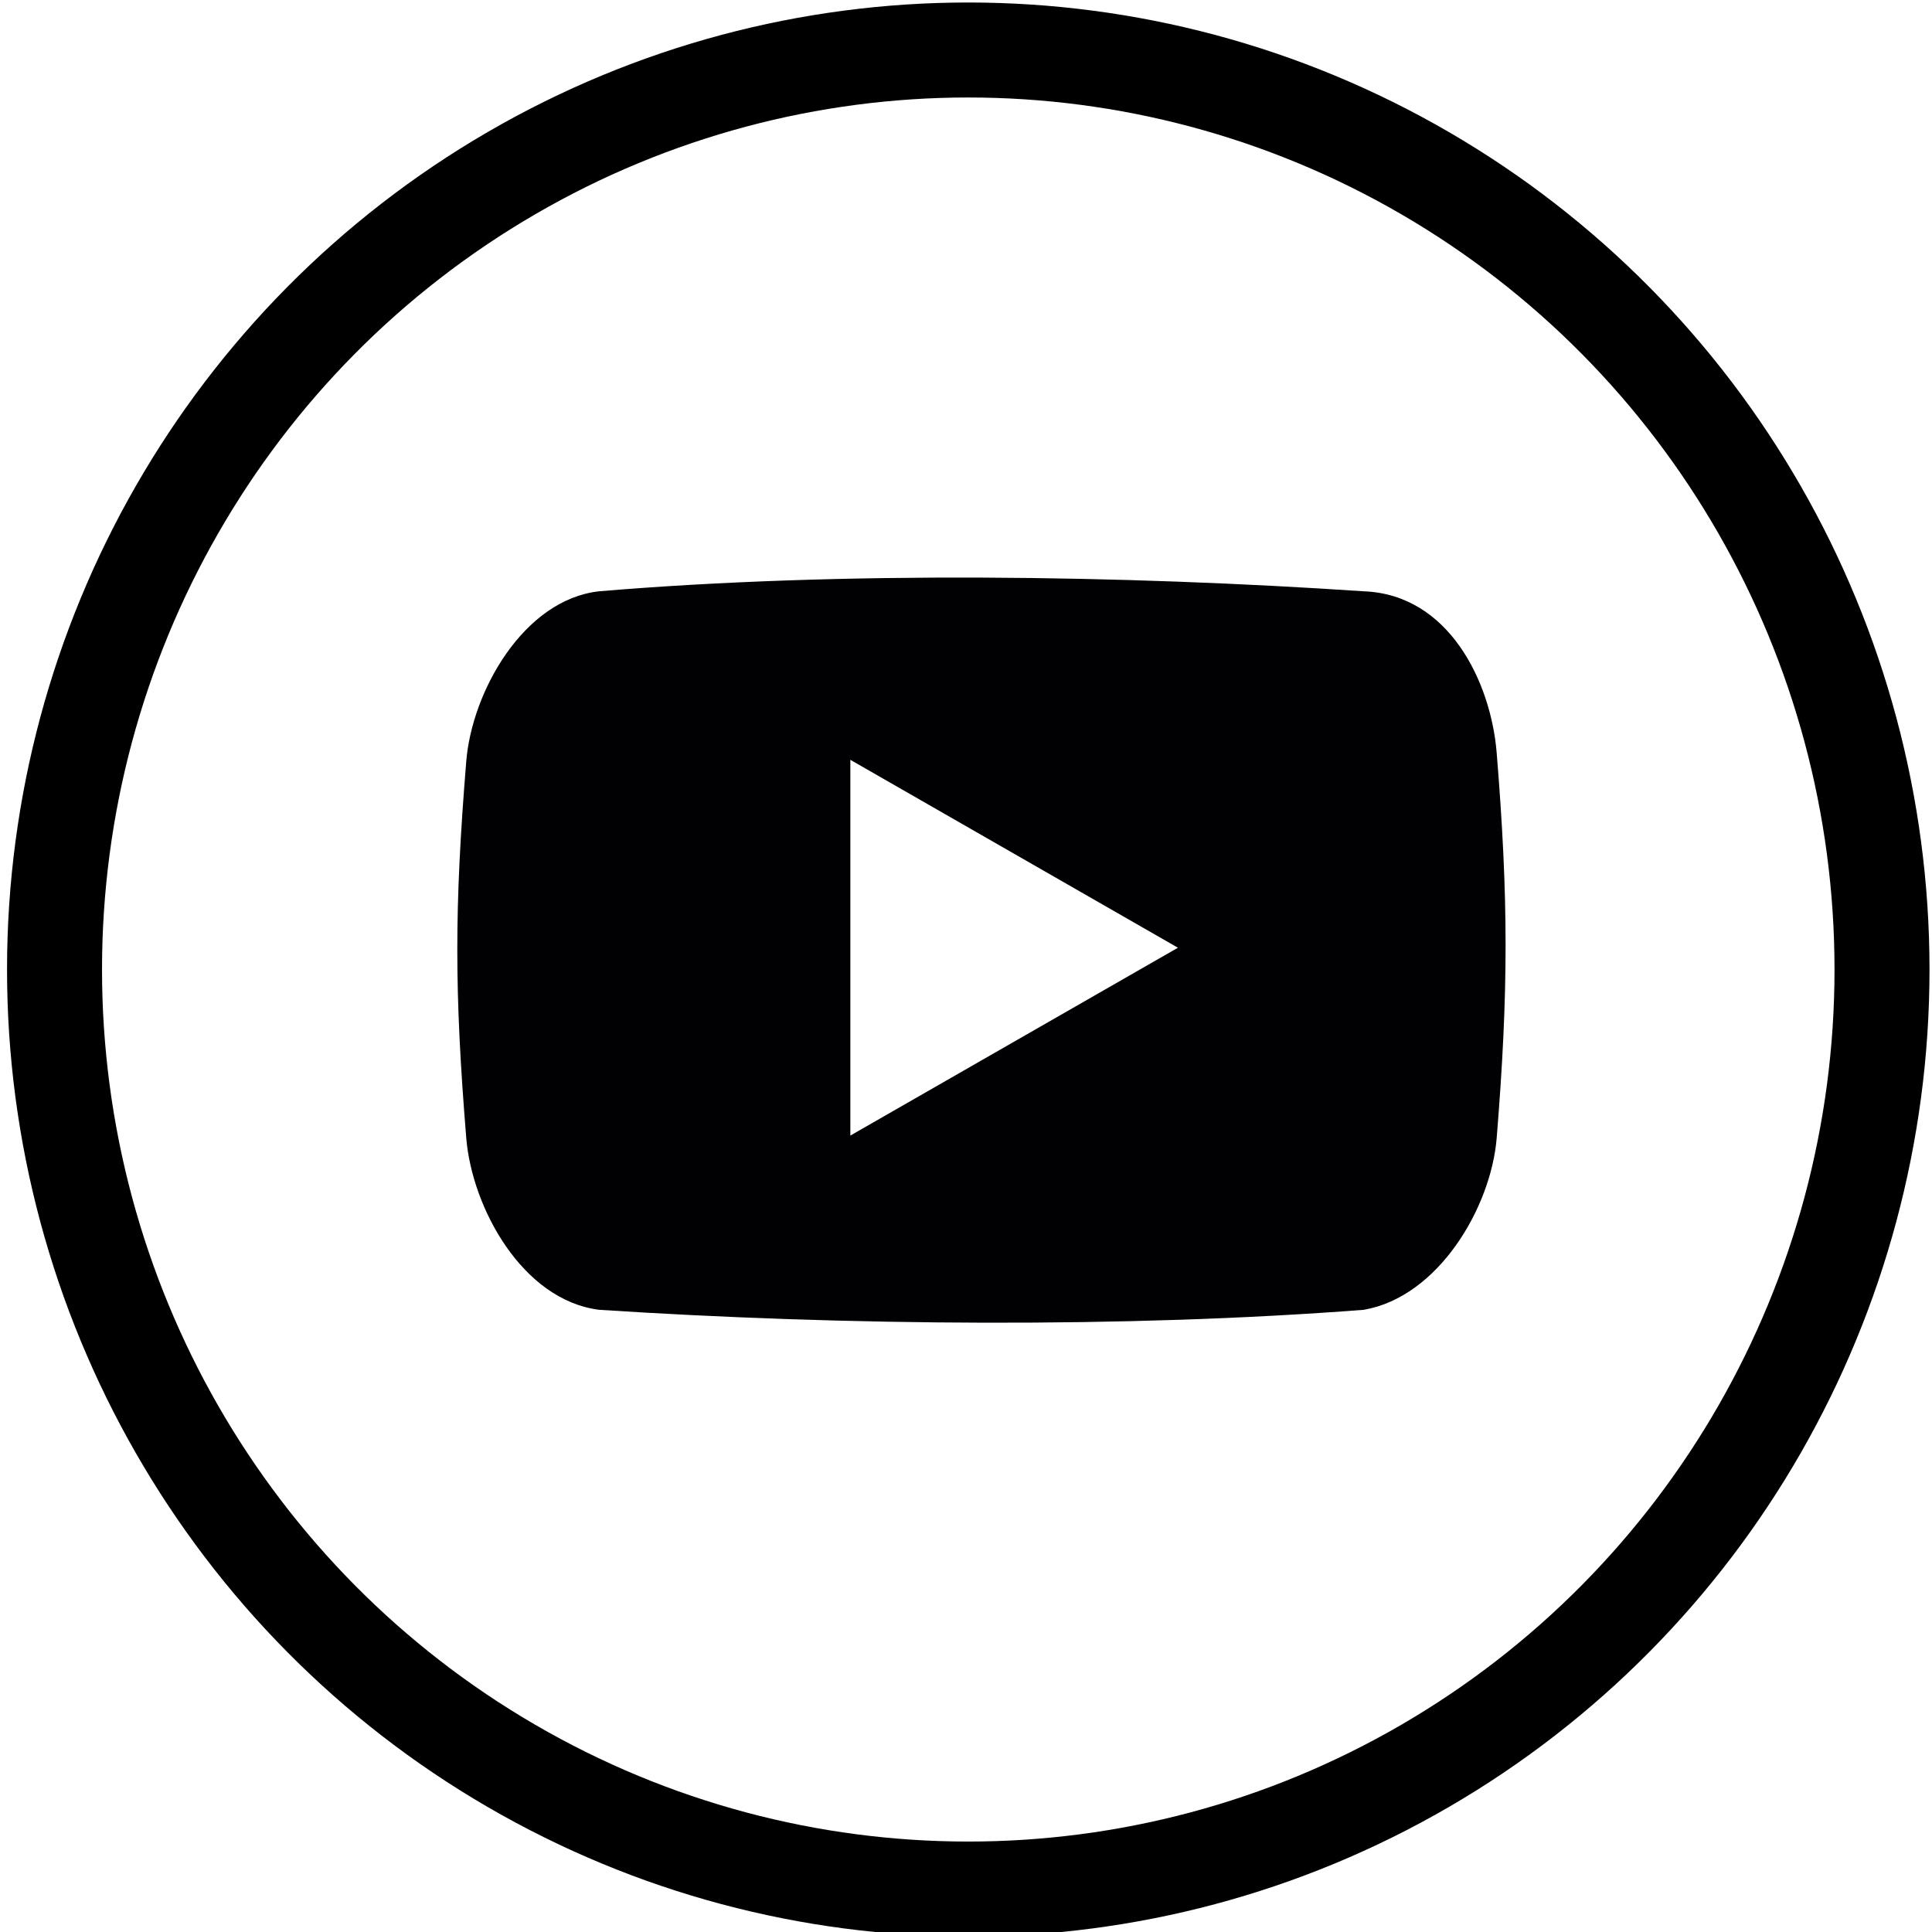 <?xml version="1.0" encoding="UTF-8" standalone="no"?>
<!-- Generator: Adobe Illustrator 19.0.0, SVG Export Plug-In . SVG Version: 6.00 Build 0)  -->

<svg
   xmlns:dc="http://purl.org/dc/elements/1.1/"
   xmlns:cc="http://creativecommons.org/ns#"
   xmlns:rdf="http://www.w3.org/1999/02/22-rdf-syntax-ns#"
   xmlns:svg="http://www.w3.org/2000/svg"
   xmlns="http://www.w3.org/2000/svg"
   xmlns:sodipodi="http://sodipodi.sourceforge.net/DTD/sodipodi-0.dtd"
   xmlns:inkscape="http://www.inkscape.org/namespaces/inkscape"
   version="1.1"
   id="Capa_1"
   x="0px"
   y="0px"
   viewBox="0 0 508.492 508.492"
   style="enable-background:new 0 0 508.492 508.492;"
   xml:space="preserve"
   inkscape:version="0.91 r13725"
   sodipodi:docname="youtube.svg"><defs
     id="defs4458" /><sodipodi:namedview
     pagecolor="#ffffff"
     bordercolor="#666666"
     borderopacity="1"
     objecttolerance="10"
     gridtolerance="10"
     guidetolerance="10"
     inkscape:pageopacity="0"
     inkscape:pageshadow="2"
     inkscape:window-width="1024"
     inkscape:window-height="737"
     id="namedview4456"
     showgrid="false"
     inkscape:snap-global="true"
     inkscape:zoom="0.65636116"
     inkscape:cx="261.18783"
     inkscape:cy="267.76637"
     inkscape:window-x="0"
     inkscape:window-y="0"
     inkscape:window-maximized="1"
     inkscape:current-layer="Capa_1" /><path
     style="fill:#010002"
     d="m 393.906,197.979 c -1.535,-18.365 -12.485,-41.525 -34.99,-42.353 -62.84,-4.225 -137.285,-5.38 -201.263,0 -19.849,2.225 -33.455,26.402 -34.938,44.767 -3.138,38.576 -3.138,60.529 0,99.106 1.5,18.365 14.762,42.681 34.972,45.233 64.737,4.225 138.82,4.828 201.263,0 19.59,-3.397 33.472,-26.867 34.972,-45.233 3.121,-38.594 3.121,-62.943 -0.017,-101.52 z m -170.102,100.899 0,-98.899 86.224,49.458 -86.224,49.441 z"
     id="path4424"
     inkscape:connector-curvature="0" /><g
     id="g4426" /><g
     id="g4428" /><g
     id="g4430" /><g
     id="g4432" /><g
     id="g4434" /><g
     id="g4436" /><g
     id="g4438" /><g
     id="g4440" /><g
     id="g4442" /><g
     id="g4444" /><g
     id="g4446" /><g
     id="g4448" /><g
     id="g4450" /><g
     id="g4452" /><g
     id="g4454" /><ellipse
     style="fill:#000000;fill-opacity:0;fill-rule:evenodd;stroke:#000000;stroke-width:25;stroke-linecap:butt;stroke-linejoin:miter;stroke-miterlimit:4;stroke-dasharray:none;stroke-opacity:1"
     id="path5004"
     cx="254.843"
     cy="255.173"
     rx="240.492"
     ry="242.015" /></svg>